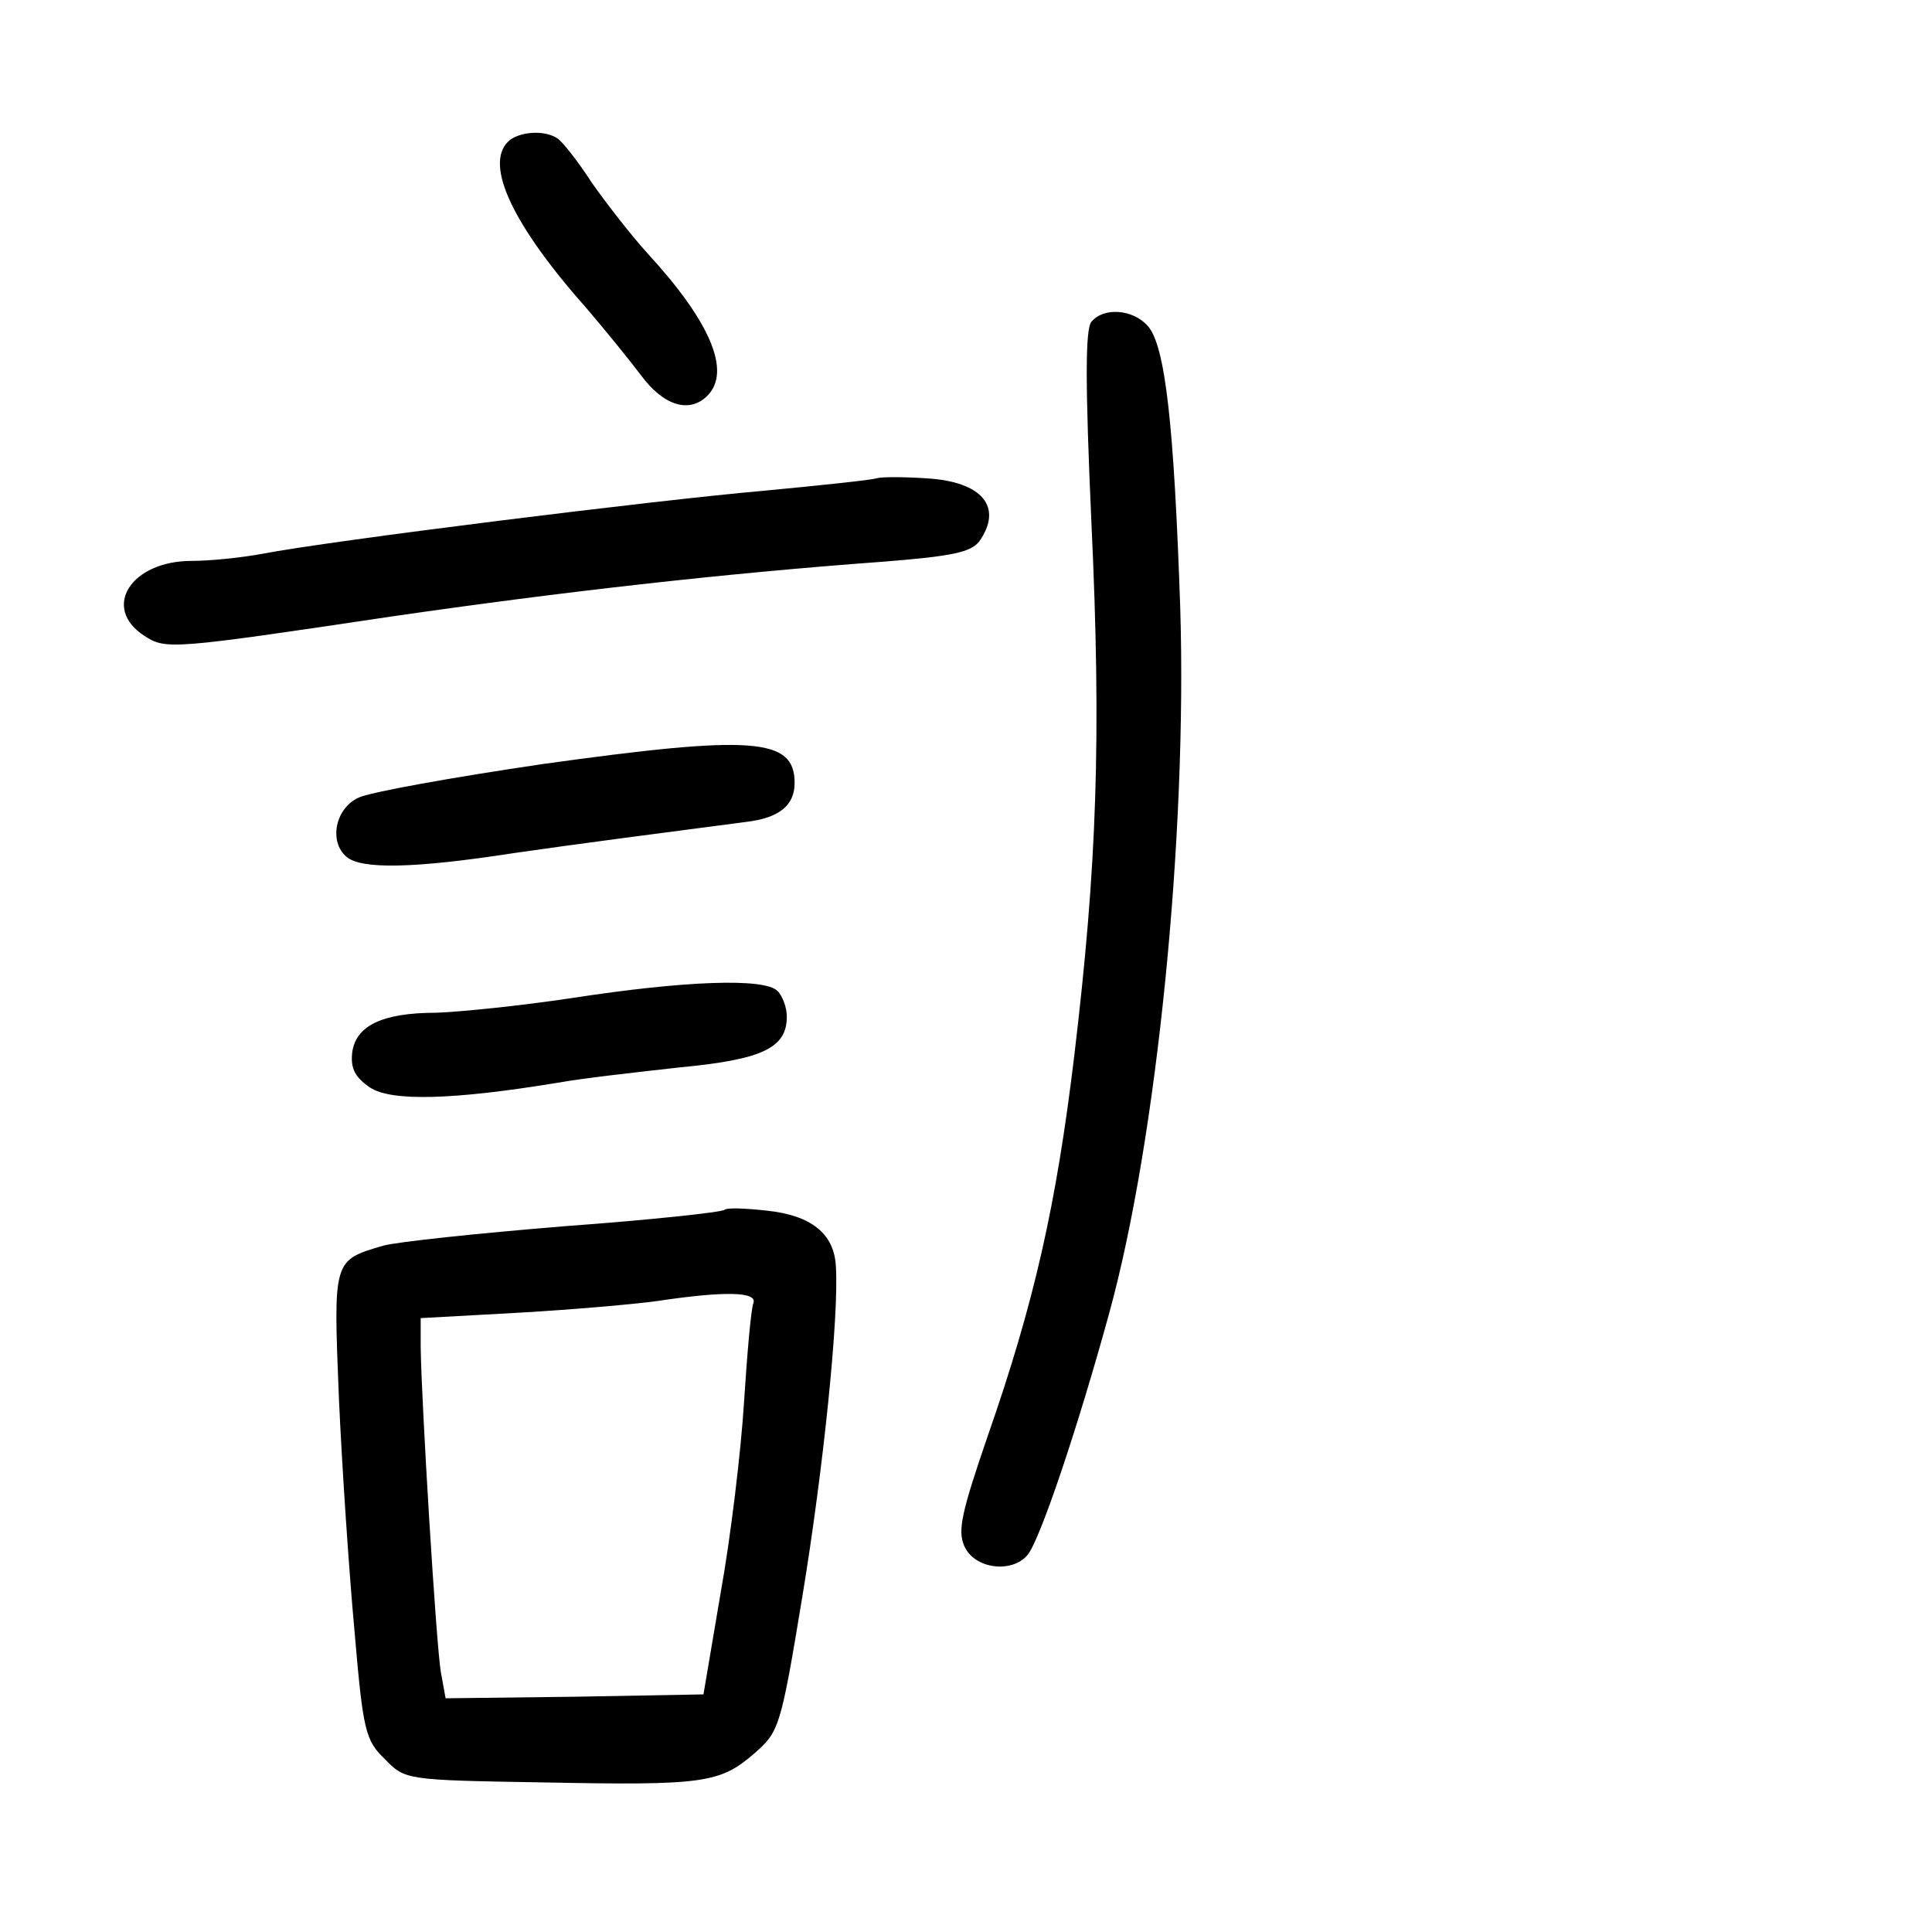<?xml version="1.0" standalone="no"?>
<!DOCTYPE svg PUBLIC "-//W3C//DTD SVG 20010904//EN"
 "http://www.w3.org/TR/2001/REC-SVG-20010904/DTD/svg10.dtd">
<svg version="1.0" xmlns="http://www.w3.org/2000/svg"
 width="248pt" height="248pt" viewBox="0 0 248 248"
 preserveAspectRatio="xMidYMid meet">
<g transform="translate(0,248) scale(0.1,-0.1)"
fill="#000000" stroke="none">
<path d="M652 2298 c-30 -30 6 -107 102 -215 23 -27 54 -65 69 -85 29 -39 62
-49 85 -26 31 31 4 95 -77 183 -20 22 -52 63 -71 90 -18 28 -38 53 -44 57 -17
12 -51 9 -64 -4z"/>
<path d="M1401 2067 c-8 -10 -8 -79 0 -258 13 -278 7 -441 -22 -684 -23 -191
-51 -316 -111 -488 -34 -99 -39 -122 -30 -142 13 -29 61 -35 81 -11 16 19 65
165 105 311 61 222 100 612 91 905 -8 234 -19 337 -42 362 -19 21 -56 24 -72
5z"/>
<path d="M1125 1866 c-5 -2 -71 -9 -145 -16 -138 -12 -556 -64 -644 -81 -27
-5 -67 -9 -90 -9 -78 0 -116 -60 -61 -96 28 -18 32 -18 320 25 214 31 424 55
629 70 88 7 112 12 123 26 31 44 4 77 -68 81 -30 2 -58 2 -64 0z"/>
<path d="M695 1499 c-115 -17 -221 -36 -235 -43 -30 -14 -38 -57 -15 -76 19
-16 86 -15 215 5 83 12 191 26 298 40 42 5 62 21 62 50 0 58 -53 62 -325 24z"/>
<path d="M735 1199 c-66 -10 -145 -18 -175 -19 -70 0 -104 -17 -108 -52 -2
-20 4 -31 23 -44 27 -18 106 -16 240 6 33 6 105 14 159 20 105 10 136 25 136
65 0 11 -5 26 -12 33 -17 17 -120 13 -263 -9z"/>
<path d="M930 927 c-3 -3 -95 -13 -205 -21 -110 -9 -215 -20 -233 -25 -65 -19
-64 -18 -57 -195 4 -89 13 -223 20 -299 11 -129 14 -141 39 -165 26 -27 27
-27 204 -30 205 -4 226 -1 270 37 32 28 34 32 62 202 27 164 47 359 43 423 -2
42 -31 66 -89 72 -27 3 -51 4 -54 1z m37 -120 c-3 -8 -8 -65 -12 -128 -4 -63
-17 -172 -30 -244 l-22 -130 -165 -3 -166 -2 -6 33 c-6 33 -25 346 -26 418 l0
37 127 7 c69 4 149 11 177 15 87 13 129 12 123 -3z"/>
</g>
</svg>
